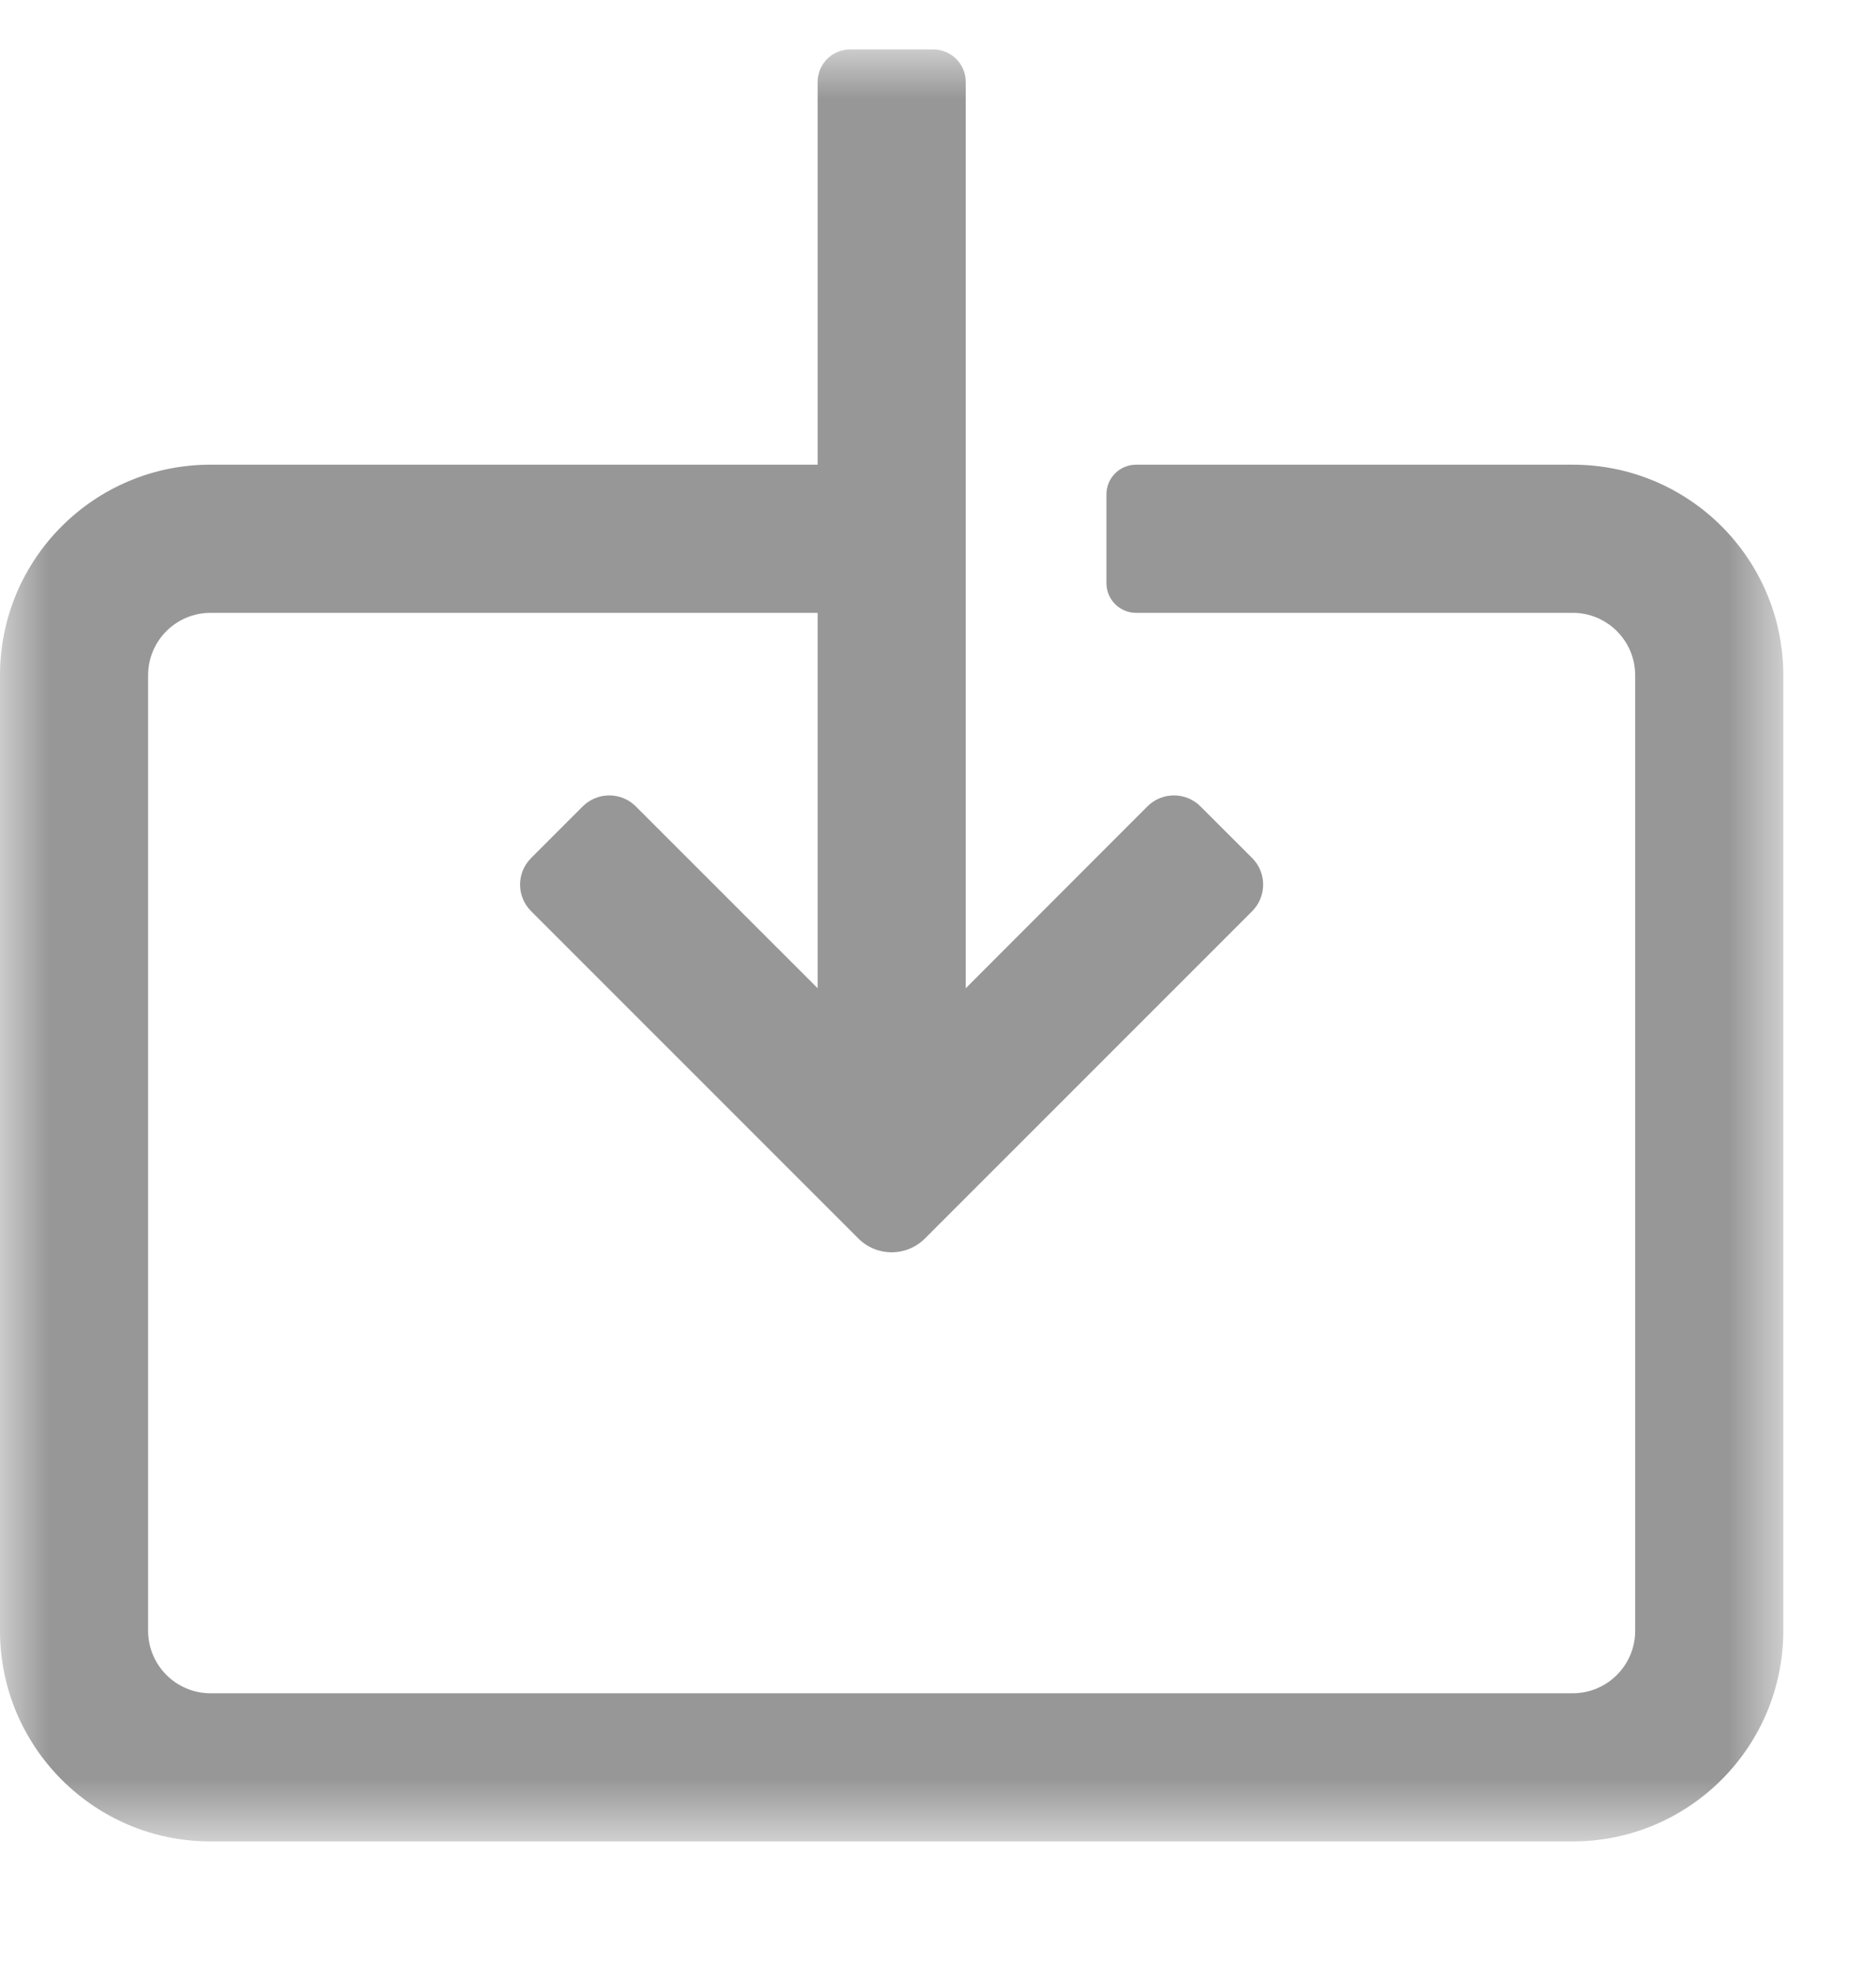 <?xml version="1.0" encoding="UTF-8"?>
<svg width="19px" height="20px" viewBox="0 0 19 20" version="1.1" xmlns="http://www.w3.org/2000/svg" xmlns:xlink="http://www.w3.org/1999/xlink">
    <title>Group</title>
    <defs>
        <polygon id="path-1" points="0 0 18.061 0 18.061 18.141 0 18.141"></polygon>
    </defs>
    <g id="Page-1" stroke="none" stroke-width="1" fill="none" fill-rule="evenodd">
        <g id="agent-list-page-v.2" transform="translate(-464, -384)">
            <g id="Group" transform="translate(464, 384.5)">
                <g id="icon/import/accent-green">
                    <g>
                        <mask id="mask-2" fill="white">
                            <use xlink:href="#path-1"></use>
                        </mask>
                        <g id="Clip-2"></g>
                        <path d="M15.929,4.204 L11.506,4.204 C11.341,4.204 11.206,4.338 11.206,4.504 L11.206,5.404 C11.206,5.569 11.341,5.704 11.506,5.704 L15.929,5.704 C16.278,5.704 16.561,5.987 16.561,6.336 L16.561,16.009 C16.561,16.357 16.278,16.641 15.929,16.641 L2.132,16.641 C1.783,16.641 1.5,16.357 1.5,16.008 L1.5,6.336 C1.5,5.987 1.783,5.704 2.132,5.704 L8.281,5.704 L8.281,9.504 L6.439,7.663 C6.291,7.515 6.051,7.515 5.902,7.663 L5.379,8.186 C5.23,8.335 5.23,8.575 5.379,8.724 L8.693,12.037 C8.88,12.224 9.181,12.224 9.368,12.037 L12.682,8.724 C12.83,8.575 12.83,8.335 12.682,8.186 L12.158,7.663 C12.01,7.515 11.77,7.515 11.621,7.663 L9.781,9.504 L9.781,0.33 C9.781,0.147 9.633,0 9.45,0 L8.611,0 C8.429,0 8.281,0.147 8.281,0.33 L8.281,4.204 L2.132,4.204 C0.954,4.204 0,5.159 0,6.336 L0,16.008 C0,17.185 0.954,18.141 2.132,18.141 L15.928,18.141 C17.106,18.141 18.061,17.185 18.061,16.008 L18.061,6.336 C18.061,5.158 17.107,4.204 15.929,4.204" id="Fill-1" fill="#979797" mask="url(#mask-2)"></path>
                    </g>
                </g>
            </g>
        </g>
    </g>
</svg>